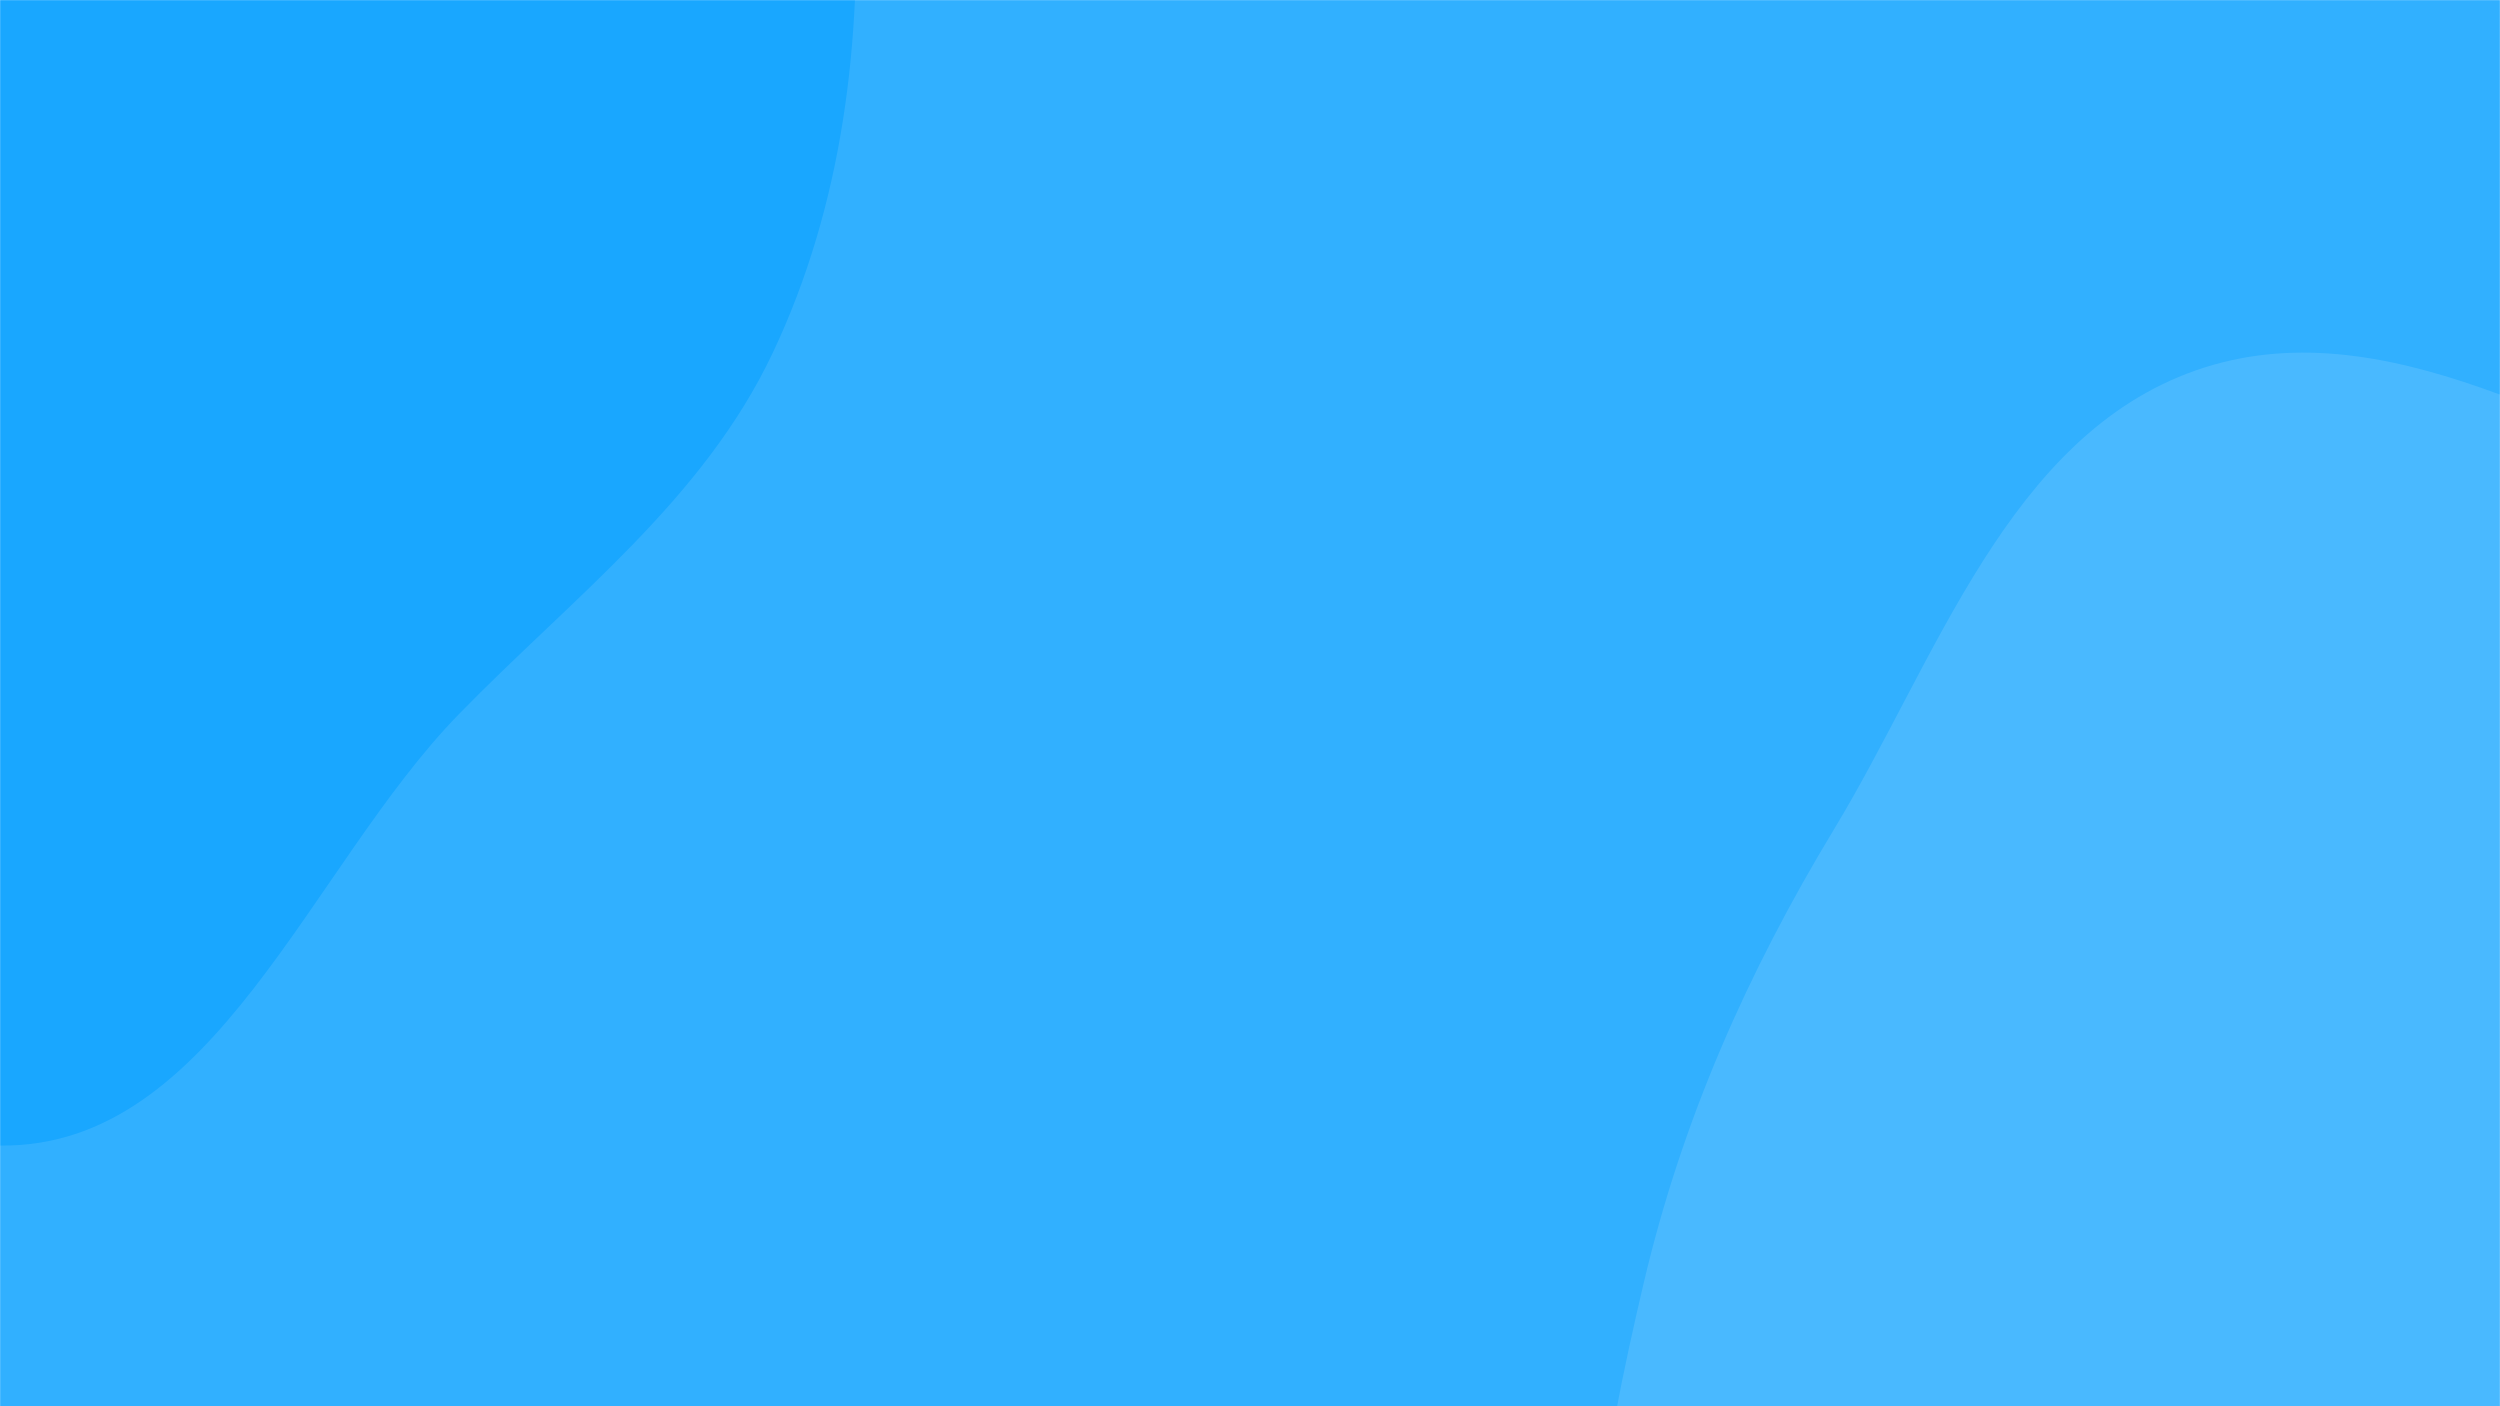 <svg xmlns="http://www.w3.org/2000/svg" version="1.1" xmlns:xlink="http://www.w3.org/1999/xlink" xmlns:svgjs="http://svgjs.com/svgjs" width="1920" height="1080" preserveAspectRatio="none" viewBox="0 0 1920 1080"><g mask="url(&quot;#SvgjsMask1072&quot;)" fill="none"><rect width="1920" height="1080" x="0" y="0" fill="rgba(49, 176, 255, 1)"></rect><path d="M0,879.782C164.57,881.892,237.573,666.29,352.461,548.44C439.735,458.916,540,384.043,593.458,271.023C647.401,156.976,662.121,31.643,656.515,-94.393C650.43,-231.193,651.429,-383.307,559.824,-485.09C468.508,-586.552,312.3,-579.254,182.398,-621.19C48.208,-664.51,-74.996,-738.491,-215.974,-735.539C-385.274,-731.994,-593.197,-737.613,-695.67,-602.801C-799.096,-466.735,-714.976,-270.595,-698.707,-100.459C-686.09,31.48,-675.209,163.053,-611.329,279.184C-550.463,389.835,-436.785,450.97,-346.699,539.474C-228.795,655.308,-165.27,877.663,0,879.782" fill="#19a7ff"></path><path d="M1920 1860.112C2072.475 1843.675 2224.511 1836.213 2360.8 1765.899 2506.645 1690.655 2677.428 1604.219 2722.089 1446.302 2766.746 1288.396 2620.582 1144.286 2581.685 984.864 2547.726 845.681 2595.401 683.979 2508.331 570.208 2420.177 455.021 2260.669 434.015 2123.664 386.384 1979.381 336.222 1830.576 233.965 1686.408 284.457 1542.317 334.923 1487.586 506.207 1408.562 636.837 1341.99 746.882 1291.795 860.246 1262.346 985.444 1230.342 1121.503 1206.616 1257.247 1230.223 1395.011 1259.373 1565.125 1270.477 1771.518 1413.578 1868.008 1556.451 1964.344 1748.675 1878.581 1920 1860.112" fill="#49b9ff"></path></g><defs><mask id="SvgjsMask1072"><rect width="1920" height="1080" fill="#ffffff"></rect></mask></defs></svg>